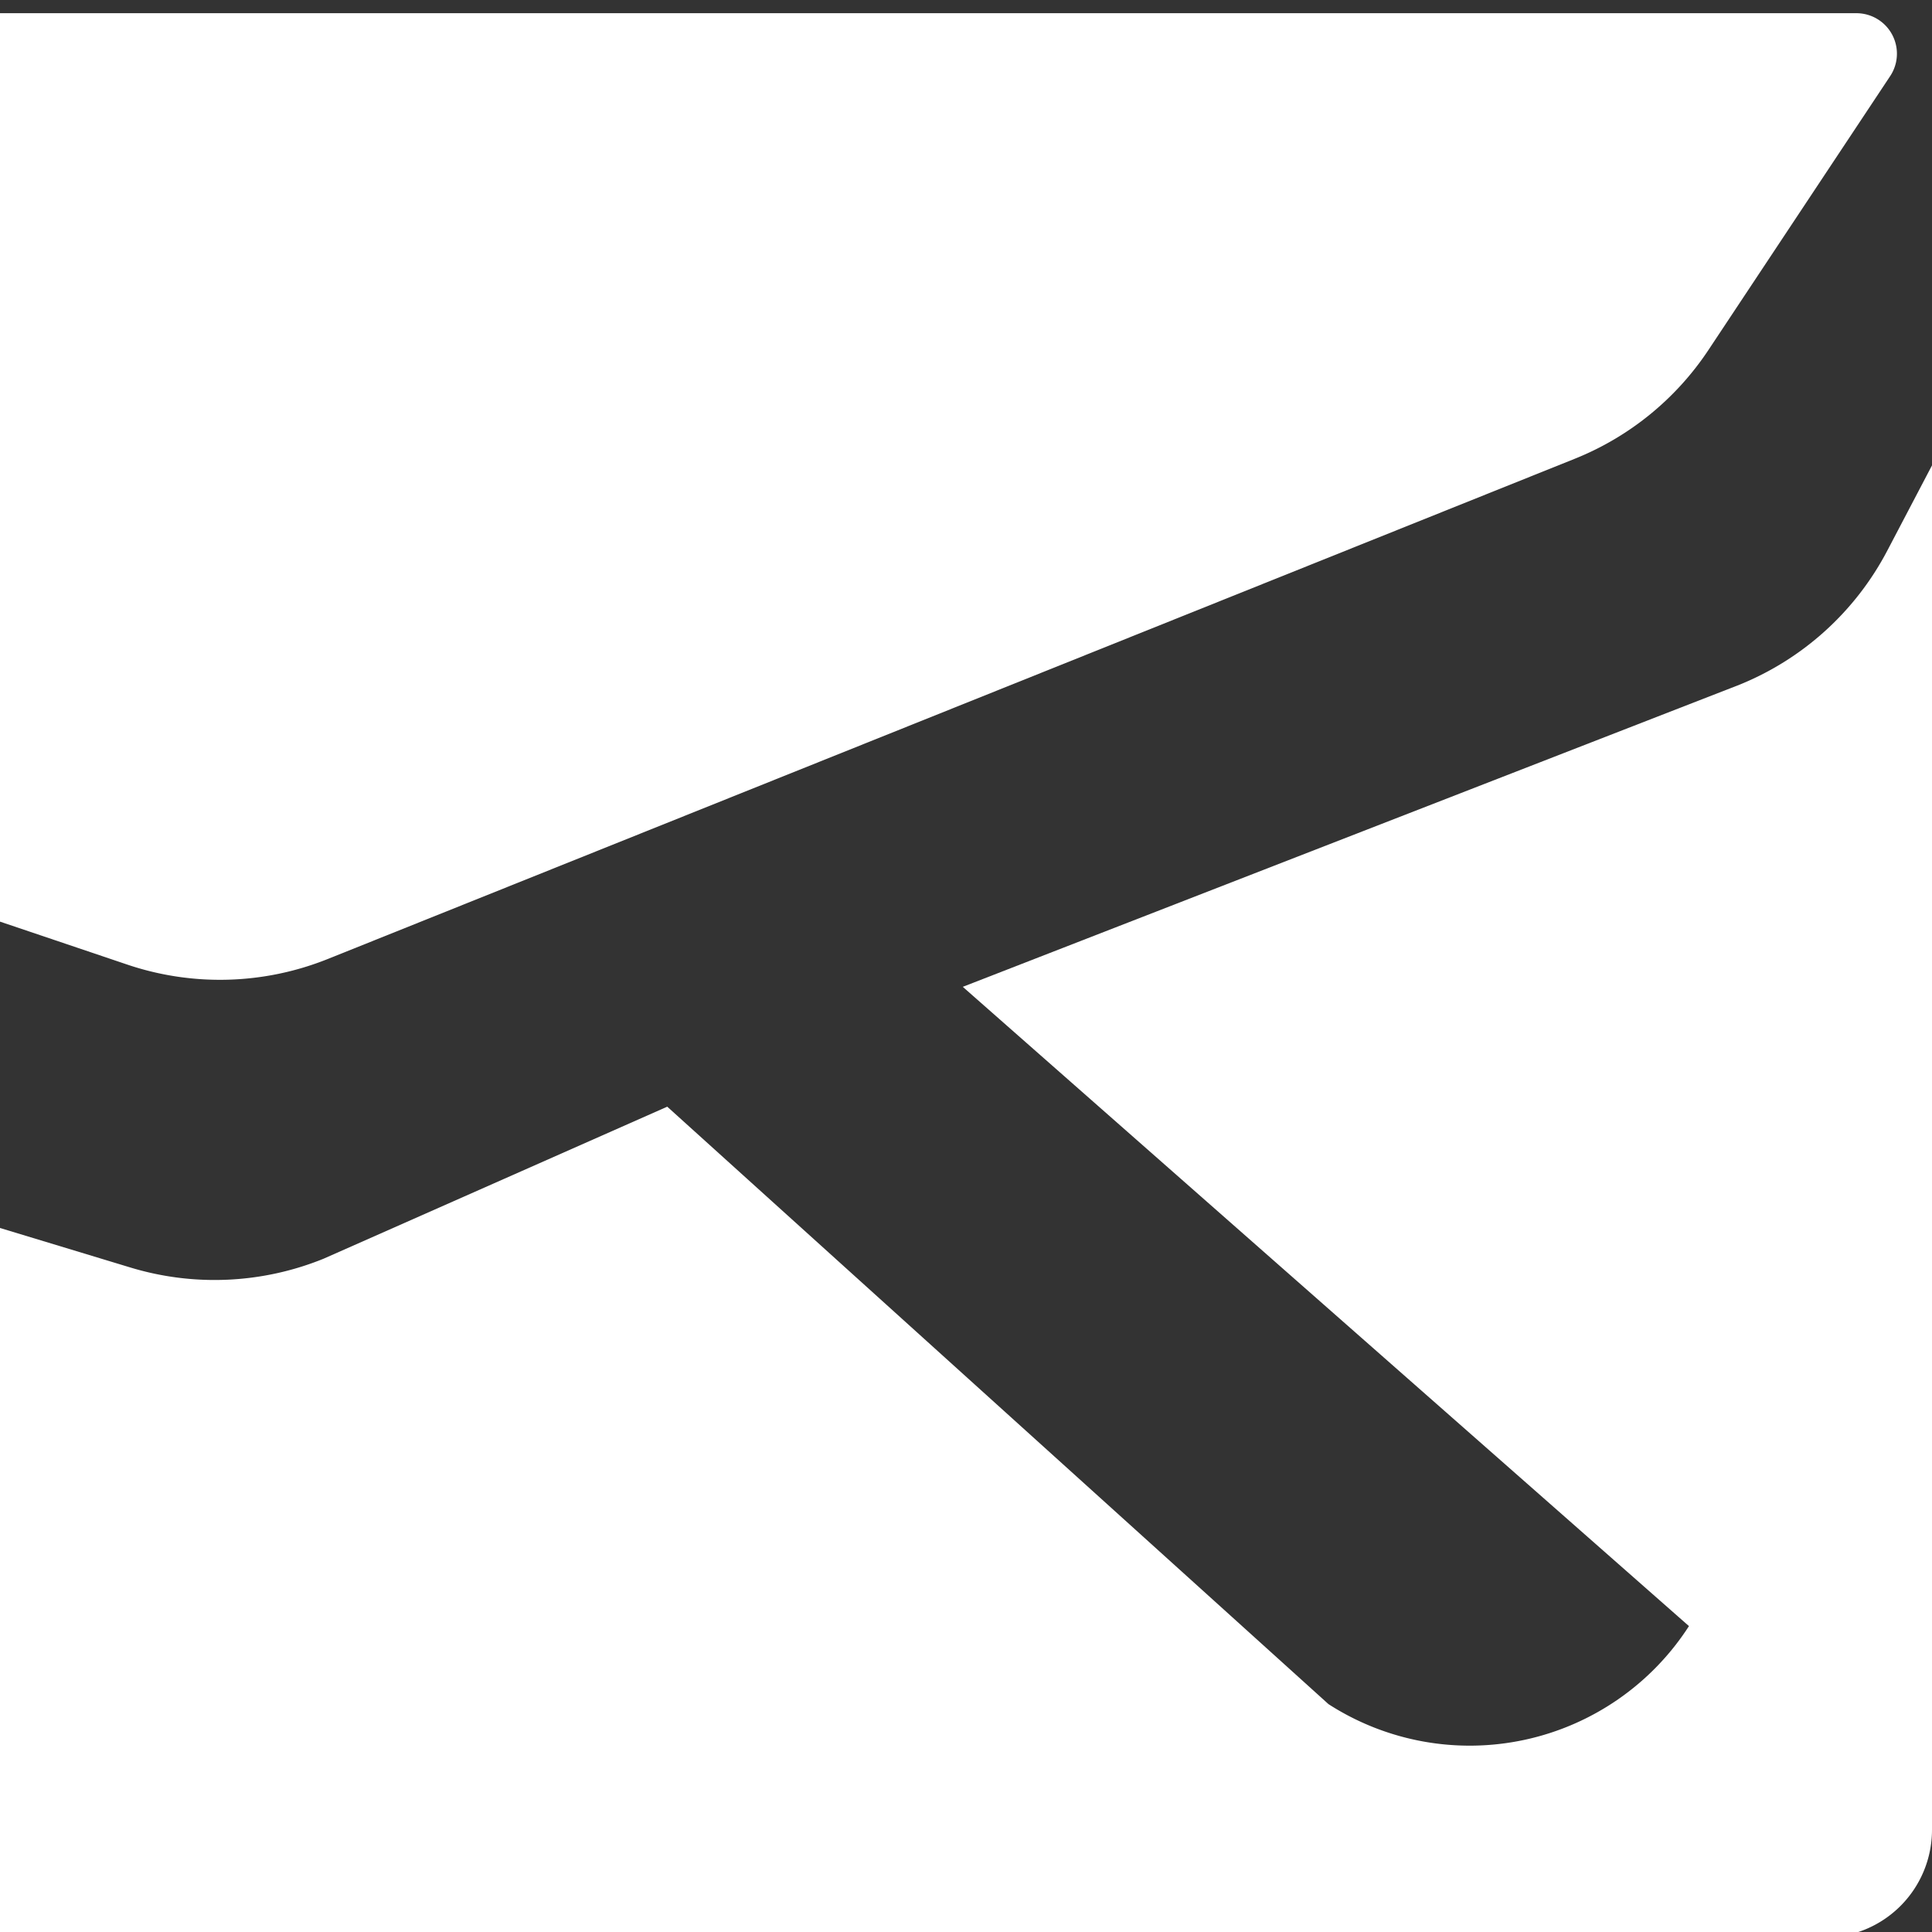 <svg id="Layer_1" data-name="Layer 1" xmlns="http://www.w3.org/2000/svg" viewBox="0 0 600 600"><rect x="0" y="0" width="600" height="600" fill="#333333" stroke="none"/><defs><style>.cls-1{fill:#fff;}</style></defs><path class="cls-1" d="M101.81,297.82,489.09,142.46a90,90,0,0,0,41.47-33.75L587,23.65A12.58,12.58,0,0,0,576.54,4.1H0V286.22l39.52,13.34A90,90,0,0,0,101.81,297.82Z"/><path class="cls-1" d="M540.22,212.64,299,306.47,524.52,505h0a81,81,0,0,1-111.95,24.23L207.22,343.69,100.46,390.92a90.05,90.05,0,0,1-59.91,2.73L0,381.36v220l566.52.36A33.46,33.46,0,0,0,600,568.31V144.53L586.12,171A90,90,0,0,1,540.22,212.64Z"/></svg>